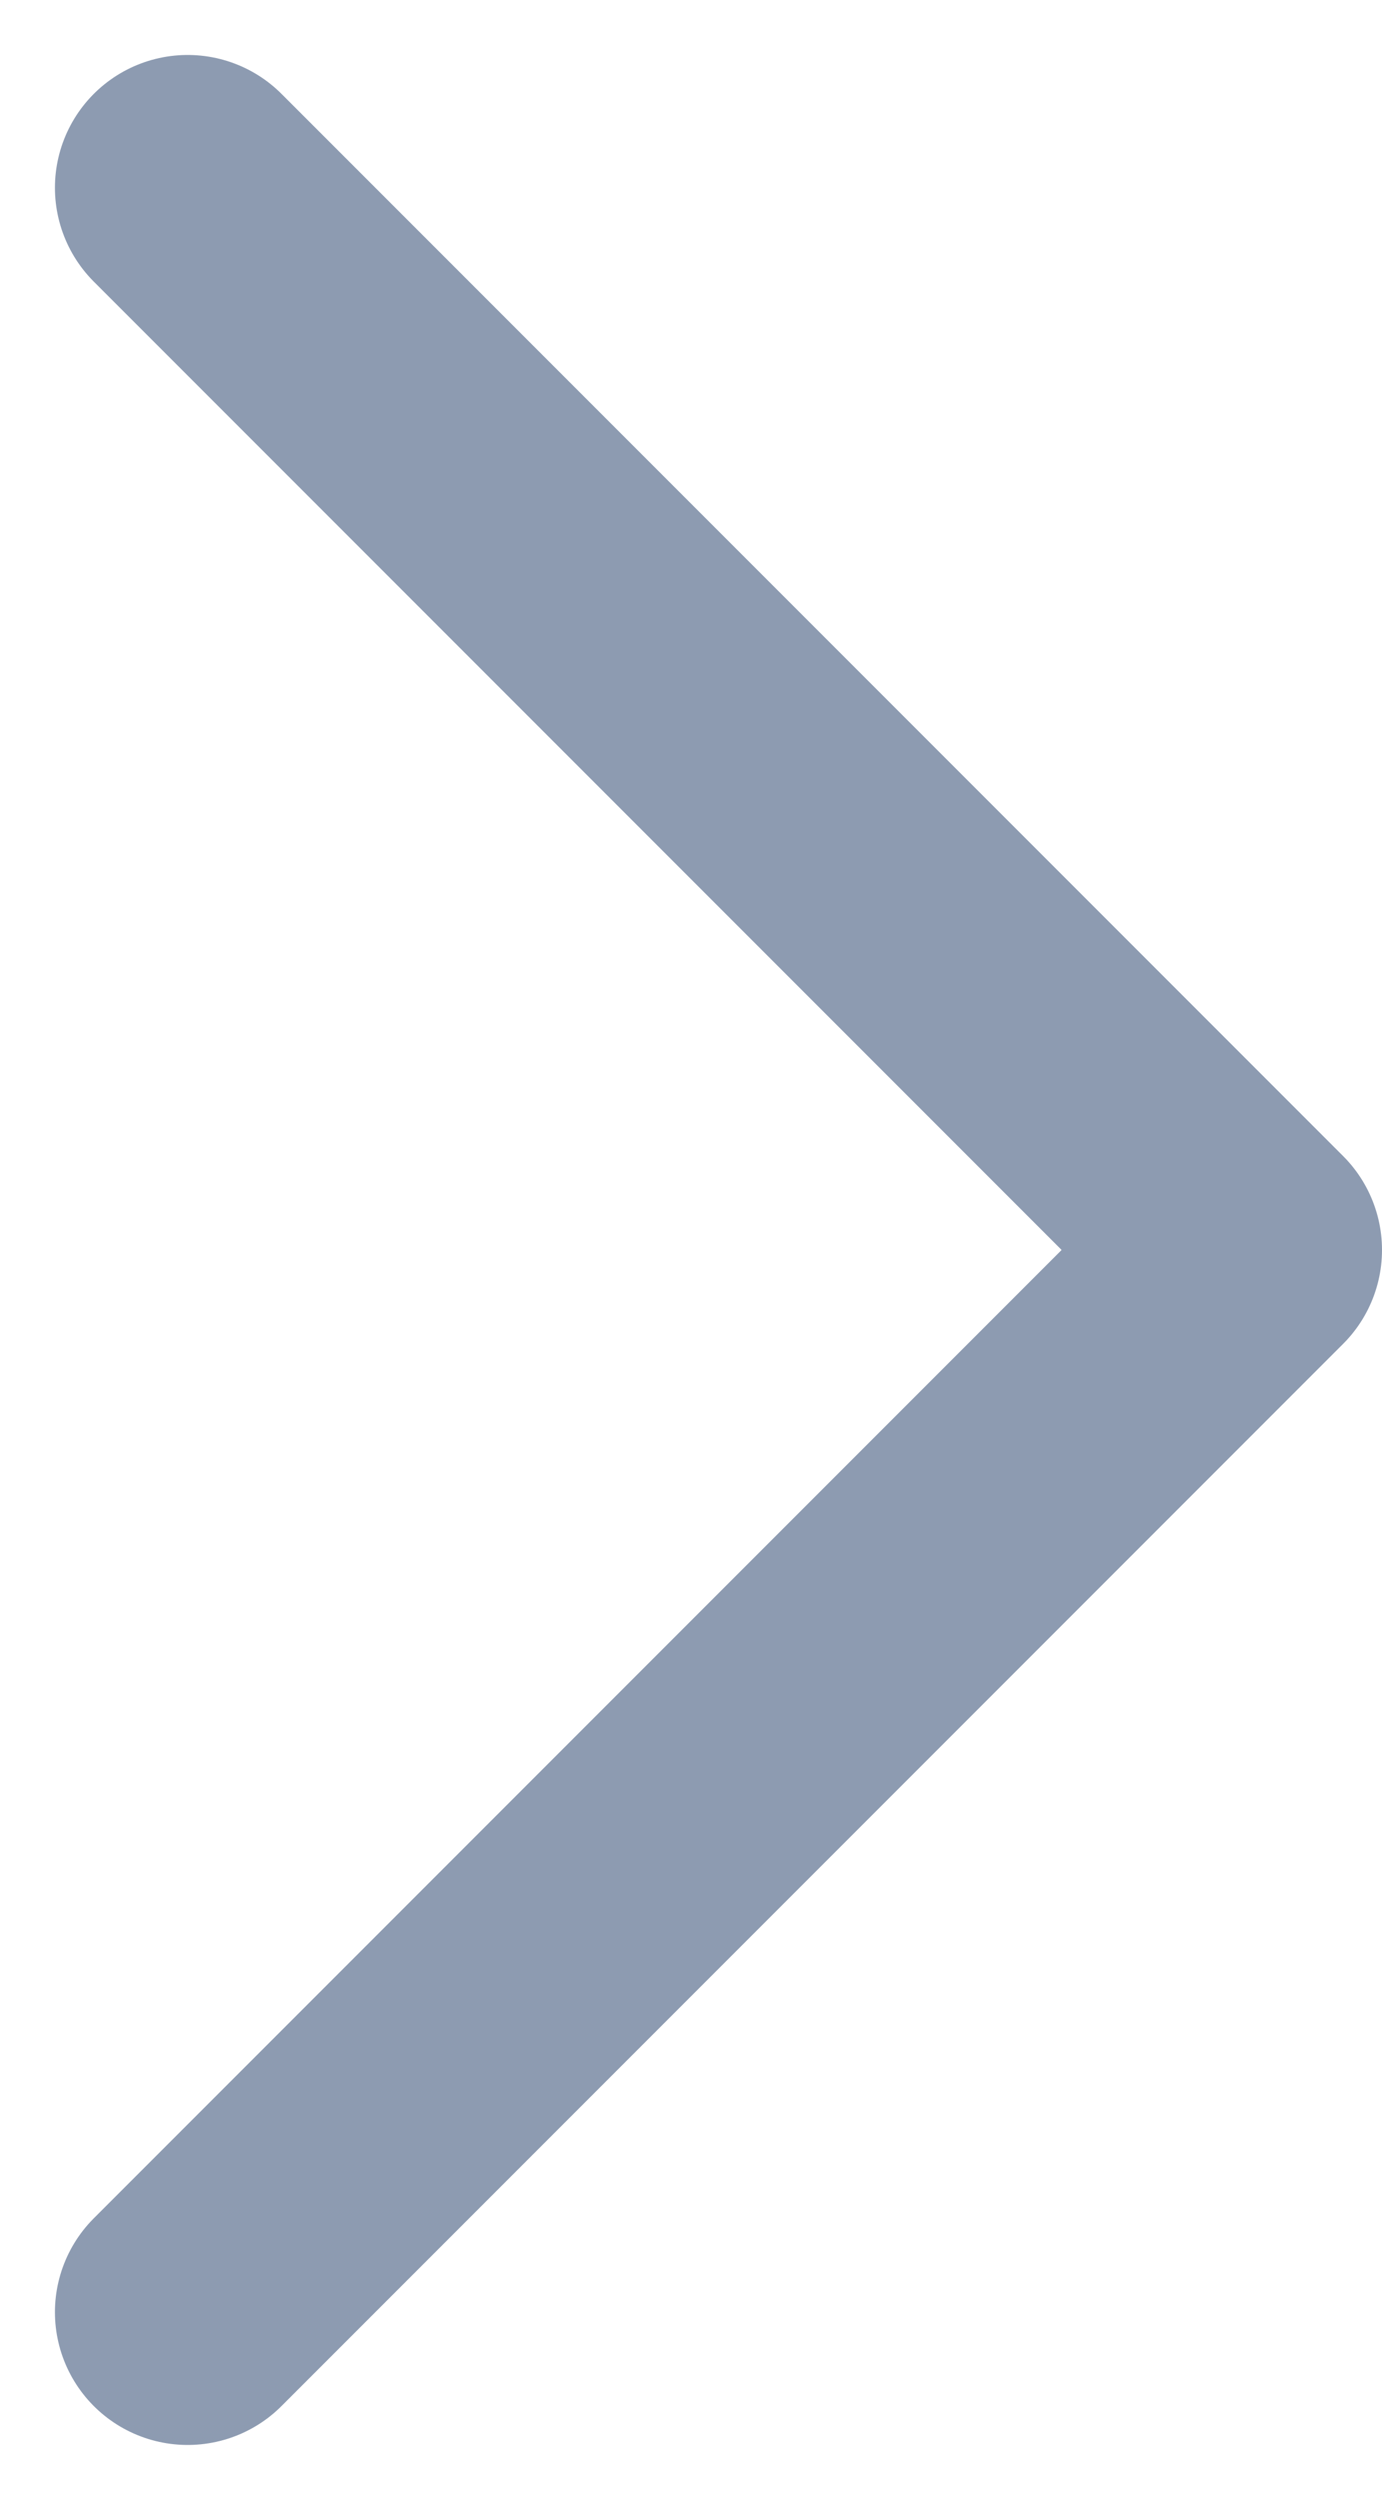 <svg xmlns="http://www.w3.org/2000/svg" width="5.207" height="9.414" viewBox="0 0 5.207 9.414">
    <path d="m544 834 4-4-4-4" transform="translate(-543.293 -825.293)" style="fill:none;stroke:#8d9bb1;stroke-linecap:round;stroke-linejoin:round"/>
</svg>

